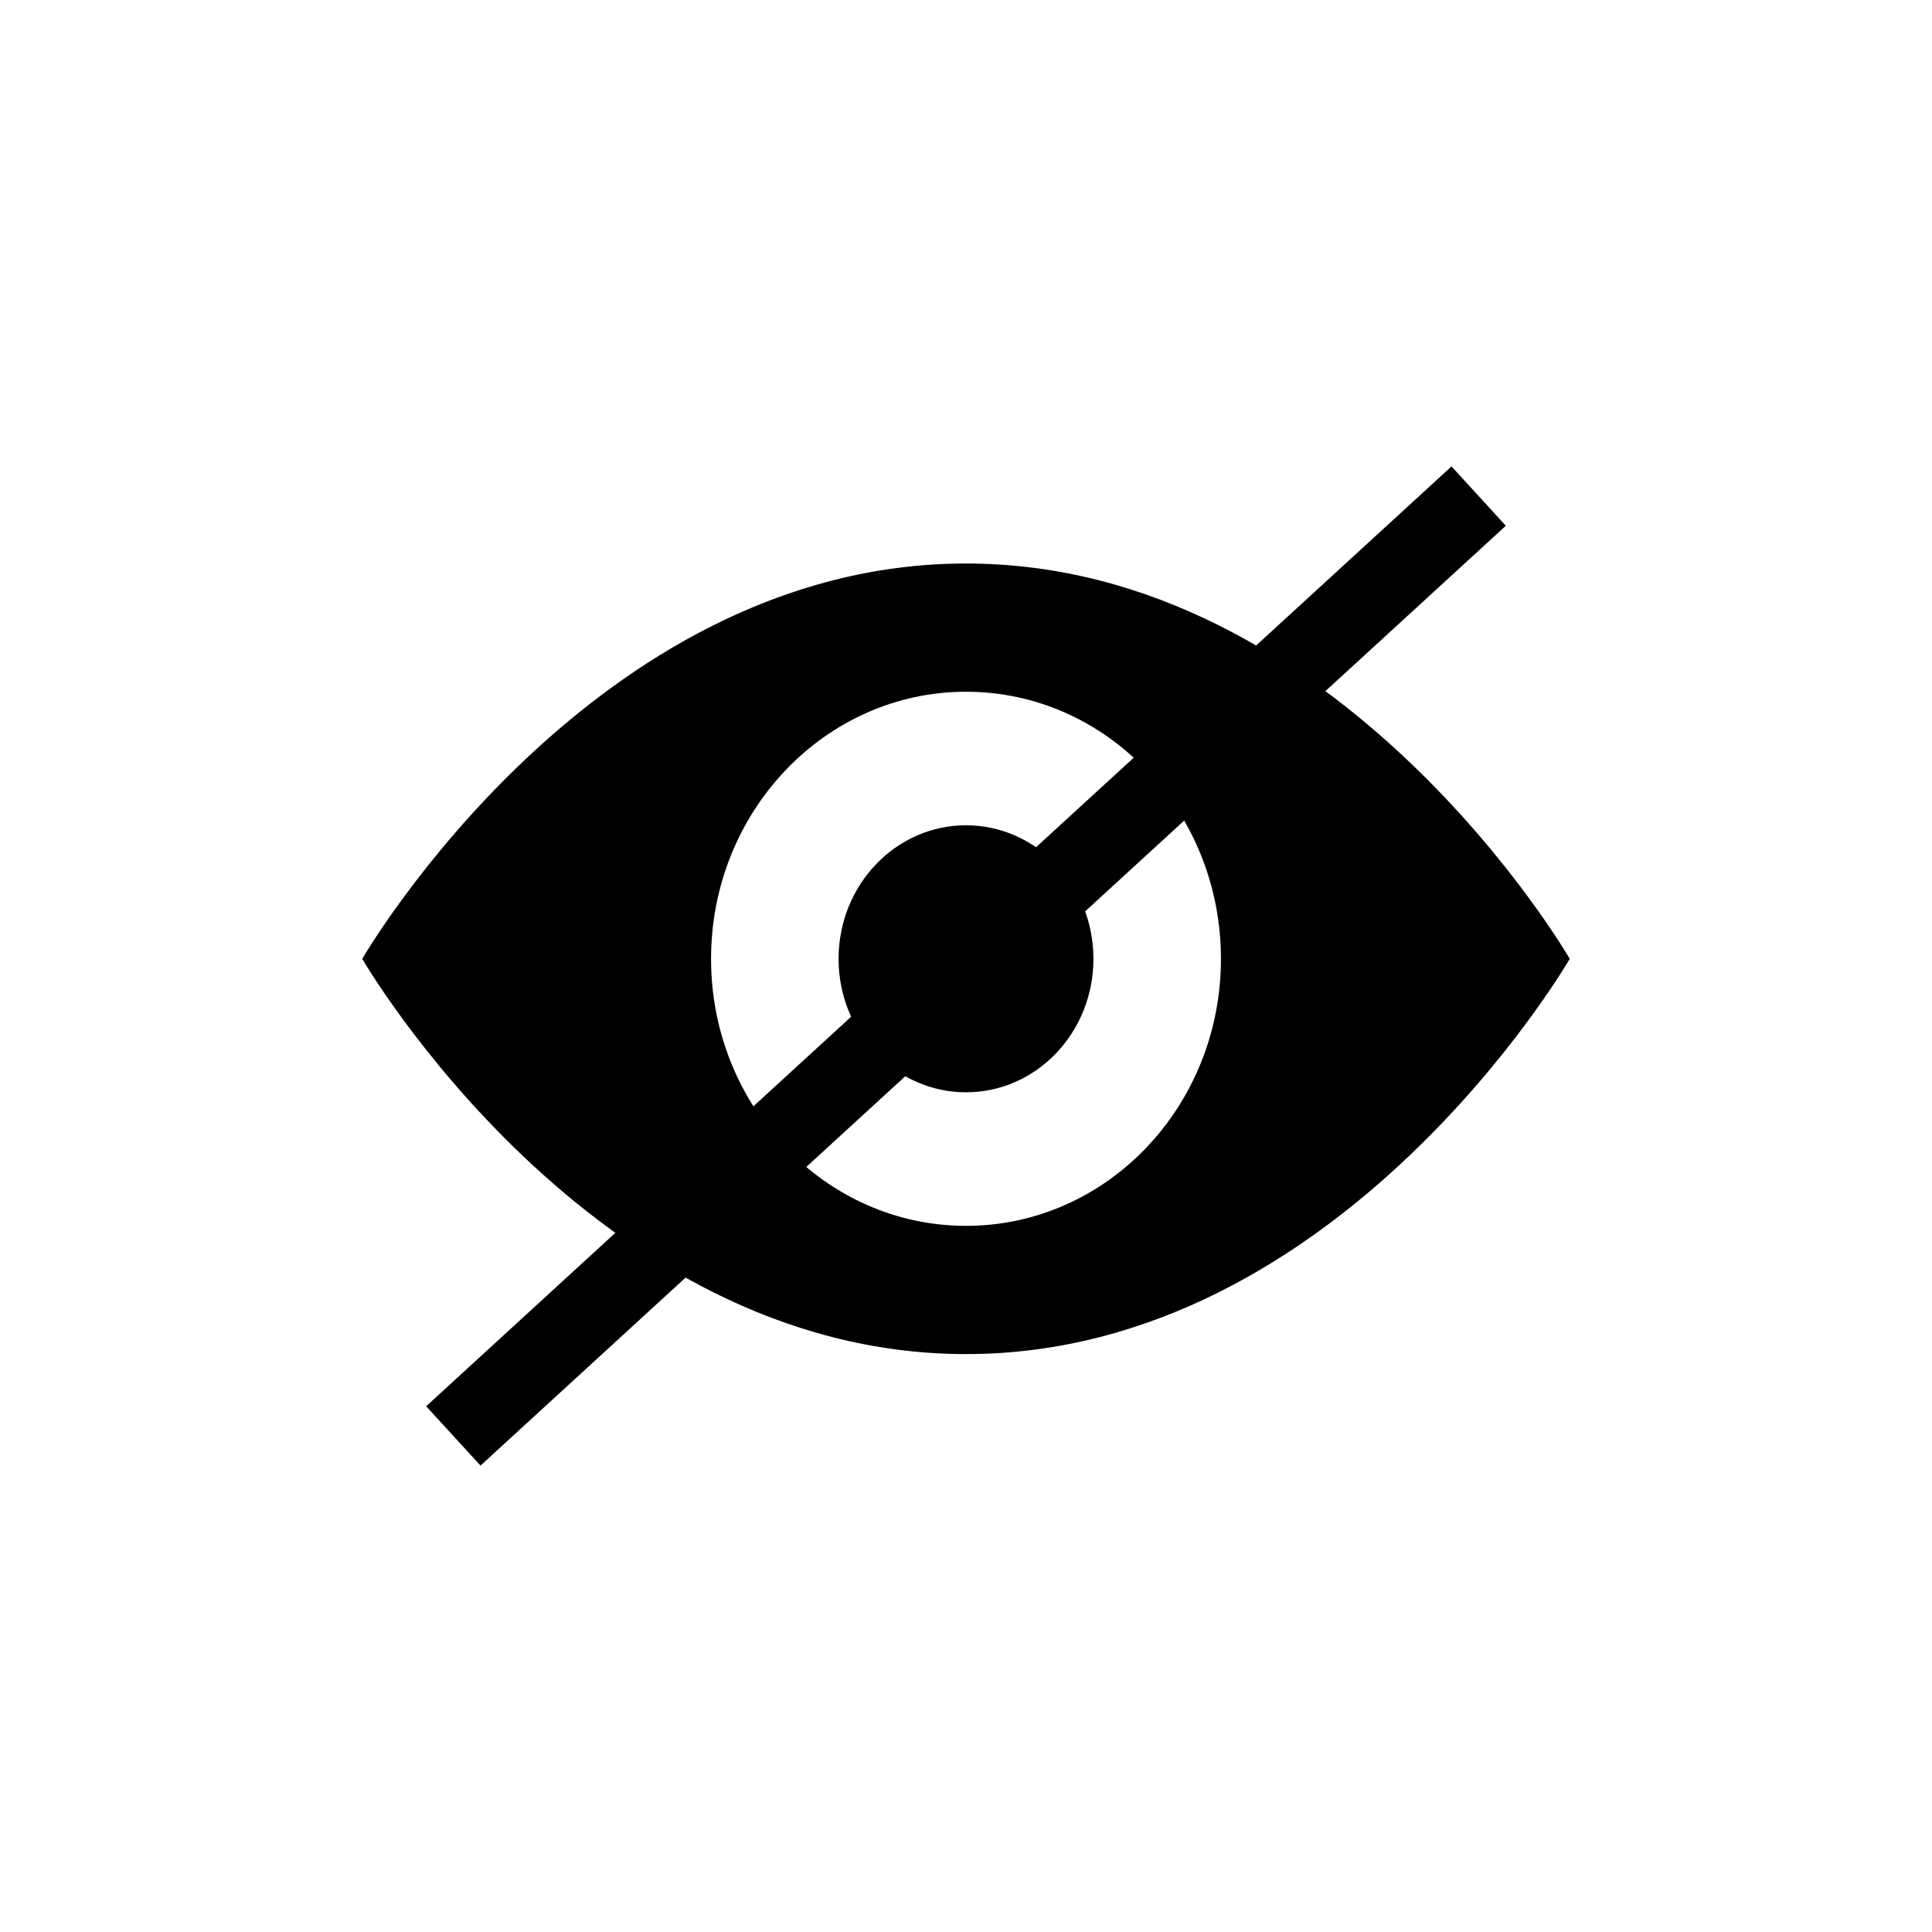 <?xml version="1.0" encoding="UTF-8"?>
<!-- original viewBox="0 0 15 14" -->
<svg width="24px" height="24px" viewBox="-4.5 -5 24 24" version="1.1" xmlns="http://www.w3.org/2000/svg" xmlns:xlink="http://www.w3.org/1999/xlink">
  <!-- Generator: Sketch 48.2 (47327) - http://www.bohemiancoding.com/sketch -->
  <desc>Created with Sketch.</desc>
  <defs></defs>
  <g id="Symbols" stroke="none" stroke-width="1"  fill-rule="evenodd">
    <g id="Page-1">
      <path d="M7.5,5.252 C6.626,5.252 5.917,5.995 5.917,6.911 C5.917,7.827 6.626,8.569 7.5,8.569 C8.375,8.569 9.083,7.827 9.083,6.911 C9.083,5.995 8.375,5.252 7.5,5.252" id="Fill-1"></path>
      <path d="M7.5,10.228 C5.752,10.228 4.333,8.744 4.333,6.911 C4.333,5.08 5.752,3.593 7.5,3.593 C9.25,3.593 10.667,5.08 10.667,6.911 C10.667,8.744 9.25,10.228 7.5,10.228 M7.5,2 C2.84,2 0,6.911 0,6.911 C0,6.911 2.84,11.821 7.5,11.821 C12.161,11.821 15,6.911 15,6.911 C15,6.911 12.161,2 7.5,2" id="Fill-3"></path>
      <polygon id="Line-2" fill-rule="nonzero" points="13.531 0.794 14.206 1.531 1.469 13.206 0.794 12.469"></polygon>
    </g>
  </g>
</svg>
